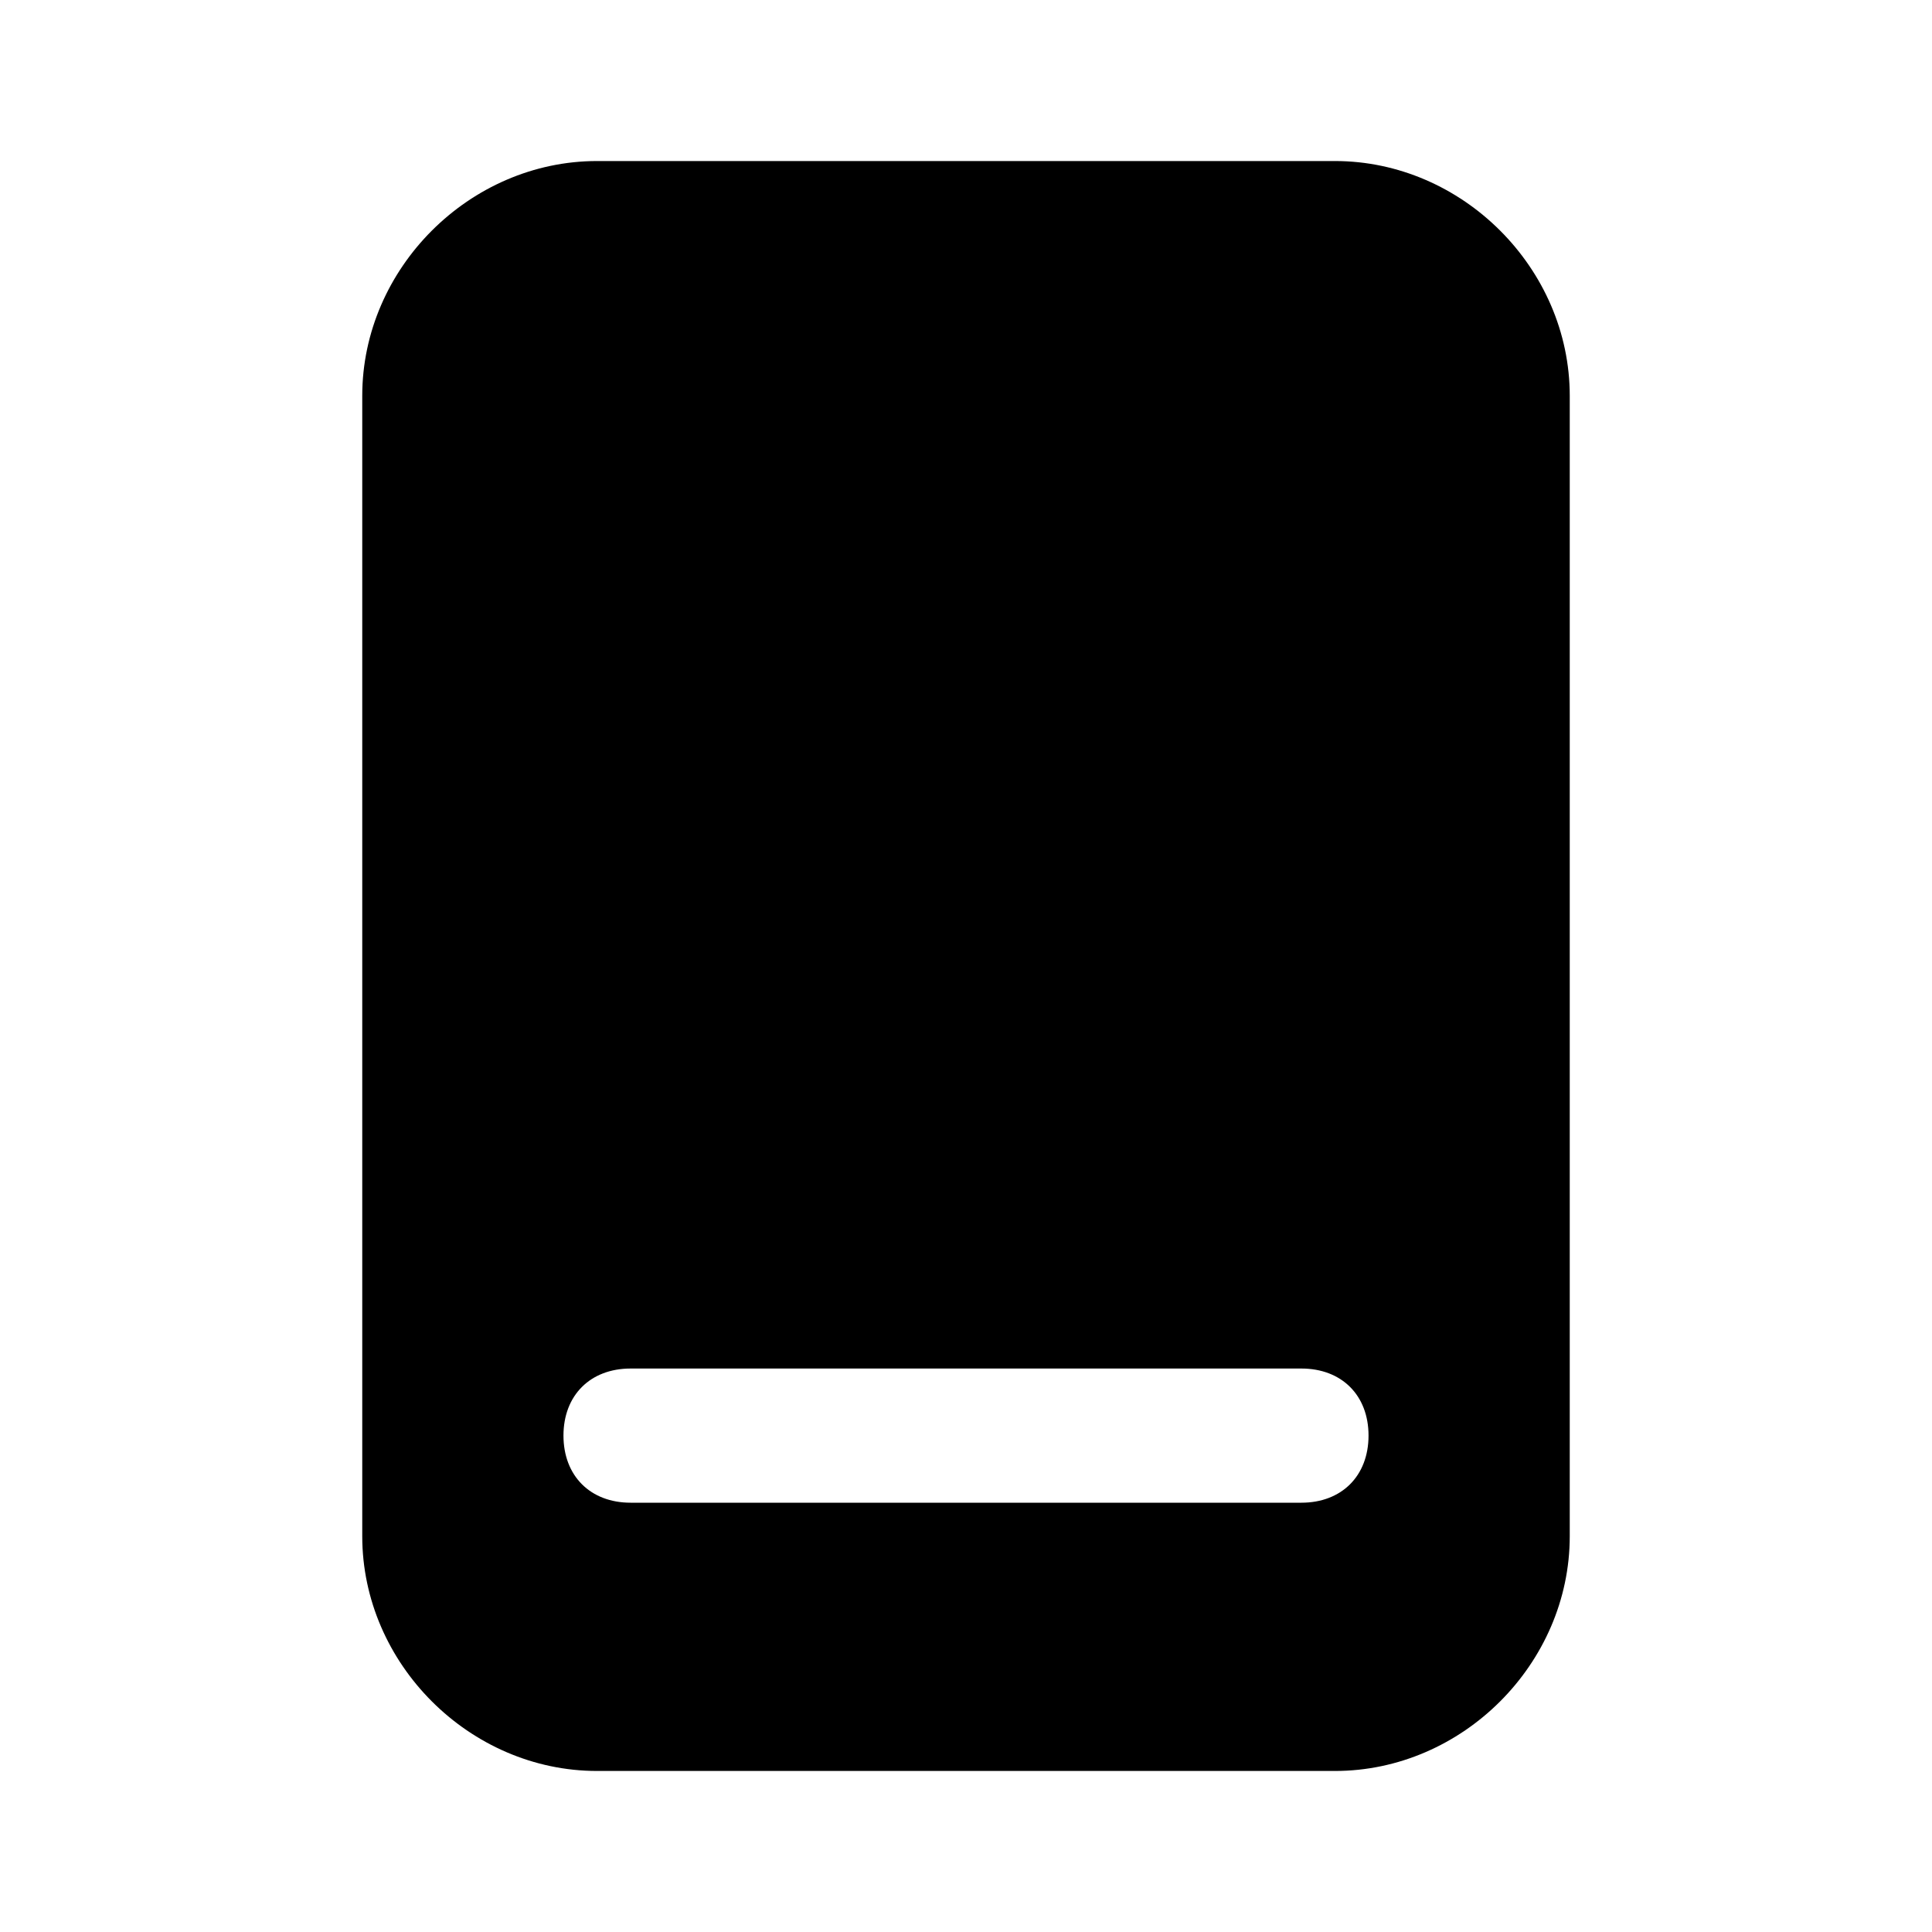 <!-- character:0:1695 -->
  <svg width="20" height="20" viewBox="0 0 20 20" >
<path   d="M13.819 1.667H6.181C4.861 1.667 3.75 2.778 3.75 4.097V15.903C3.75 17.222 4.861 18.333 6.181 18.333H13.819C15.139 18.333 16.25 17.222 16.25 15.903V4.097C16.25 2.778 15.139 1.667 13.819 1.667ZM11.597 7.569C11.597 7.708 11.736 7.847 11.875 7.847H12.639C12.778 7.847 12.917 7.708 12.917 7.569V7.5C12.778 6.875 12.361 6.25 11.875 5.903C11.736 5.833 11.597 5.833 11.458 5.972C11.389 5.972 11.389 6.111 11.389 6.181C11.528 6.667 11.597 7.083 11.597 7.569ZM13.819 8.264C13.819 6.181 12.083 4.444 10 4.444C7.917 4.444 6.181 6.181 6.181 8.264C6.181 10.347 7.917 12.083 10 12.083C12.083 12.083 13.819 10.347 13.819 8.264ZM6.528 15.556C6.111 15.556 5.833 15.278 5.833 14.861C5.833 14.444 6.111 14.167 6.528 14.167H13.472C13.889 14.167 14.167 14.444 14.167 14.861C14.167 15.278 13.889 15.556 13.472 15.556H6.528ZM11.806 10.625C11.736 10.694 11.667 10.694 11.597 10.694C11.458 10.694 11.319 10.486 11.389 10.347C11.412 10.185 11.443 10.023 11.474 9.861C11.536 9.537 11.597 9.213 11.597 8.889C11.597 8.75 11.736 8.611 11.875 8.611H12.639H12.708C12.847 8.681 12.986 8.819 12.917 8.958C12.708 9.653 12.361 10.208 11.806 10.625ZM10.556 8.681H9.514C9.375 8.681 9.236 8.819 9.236 8.958C9.306 9.722 9.514 10.556 9.861 11.25H10H10.139C10.486 10.556 10.694 9.792 10.764 8.958C10.833 8.819 10.694 8.681 10.556 8.681ZM8.611 10.556C8.472 10.694 8.333 10.694 8.194 10.625C7.639 10.208 7.292 9.653 7.083 8.958V8.889C7.083 8.75 7.222 8.611 7.361 8.611H8.194C8.333 8.611 8.472 8.75 8.472 8.889C8.472 9.375 8.542 9.861 8.681 10.347C8.681 10.417 8.681 10.486 8.611 10.556ZM7.292 7.847H8.125C8.264 7.847 8.403 7.708 8.403 7.569C8.403 7.083 8.472 6.597 8.611 6.111C8.611 6.042 8.542 5.903 8.403 5.833C8.333 5.833 8.264 5.833 8.194 5.903C7.639 6.319 7.292 6.875 7.083 7.5C7.083 7.639 7.153 7.778 7.292 7.847ZM10.486 7.847H9.444C9.306 7.847 9.167 7.708 9.097 7.569C9.167 6.736 9.375 5.972 9.722 5.278H9.792H9.931H10.069H10.139C10.556 5.972 10.764 6.806 10.764 7.569C10.764 7.708 10.625 7.847 10.486 7.847Z" />
</svg>